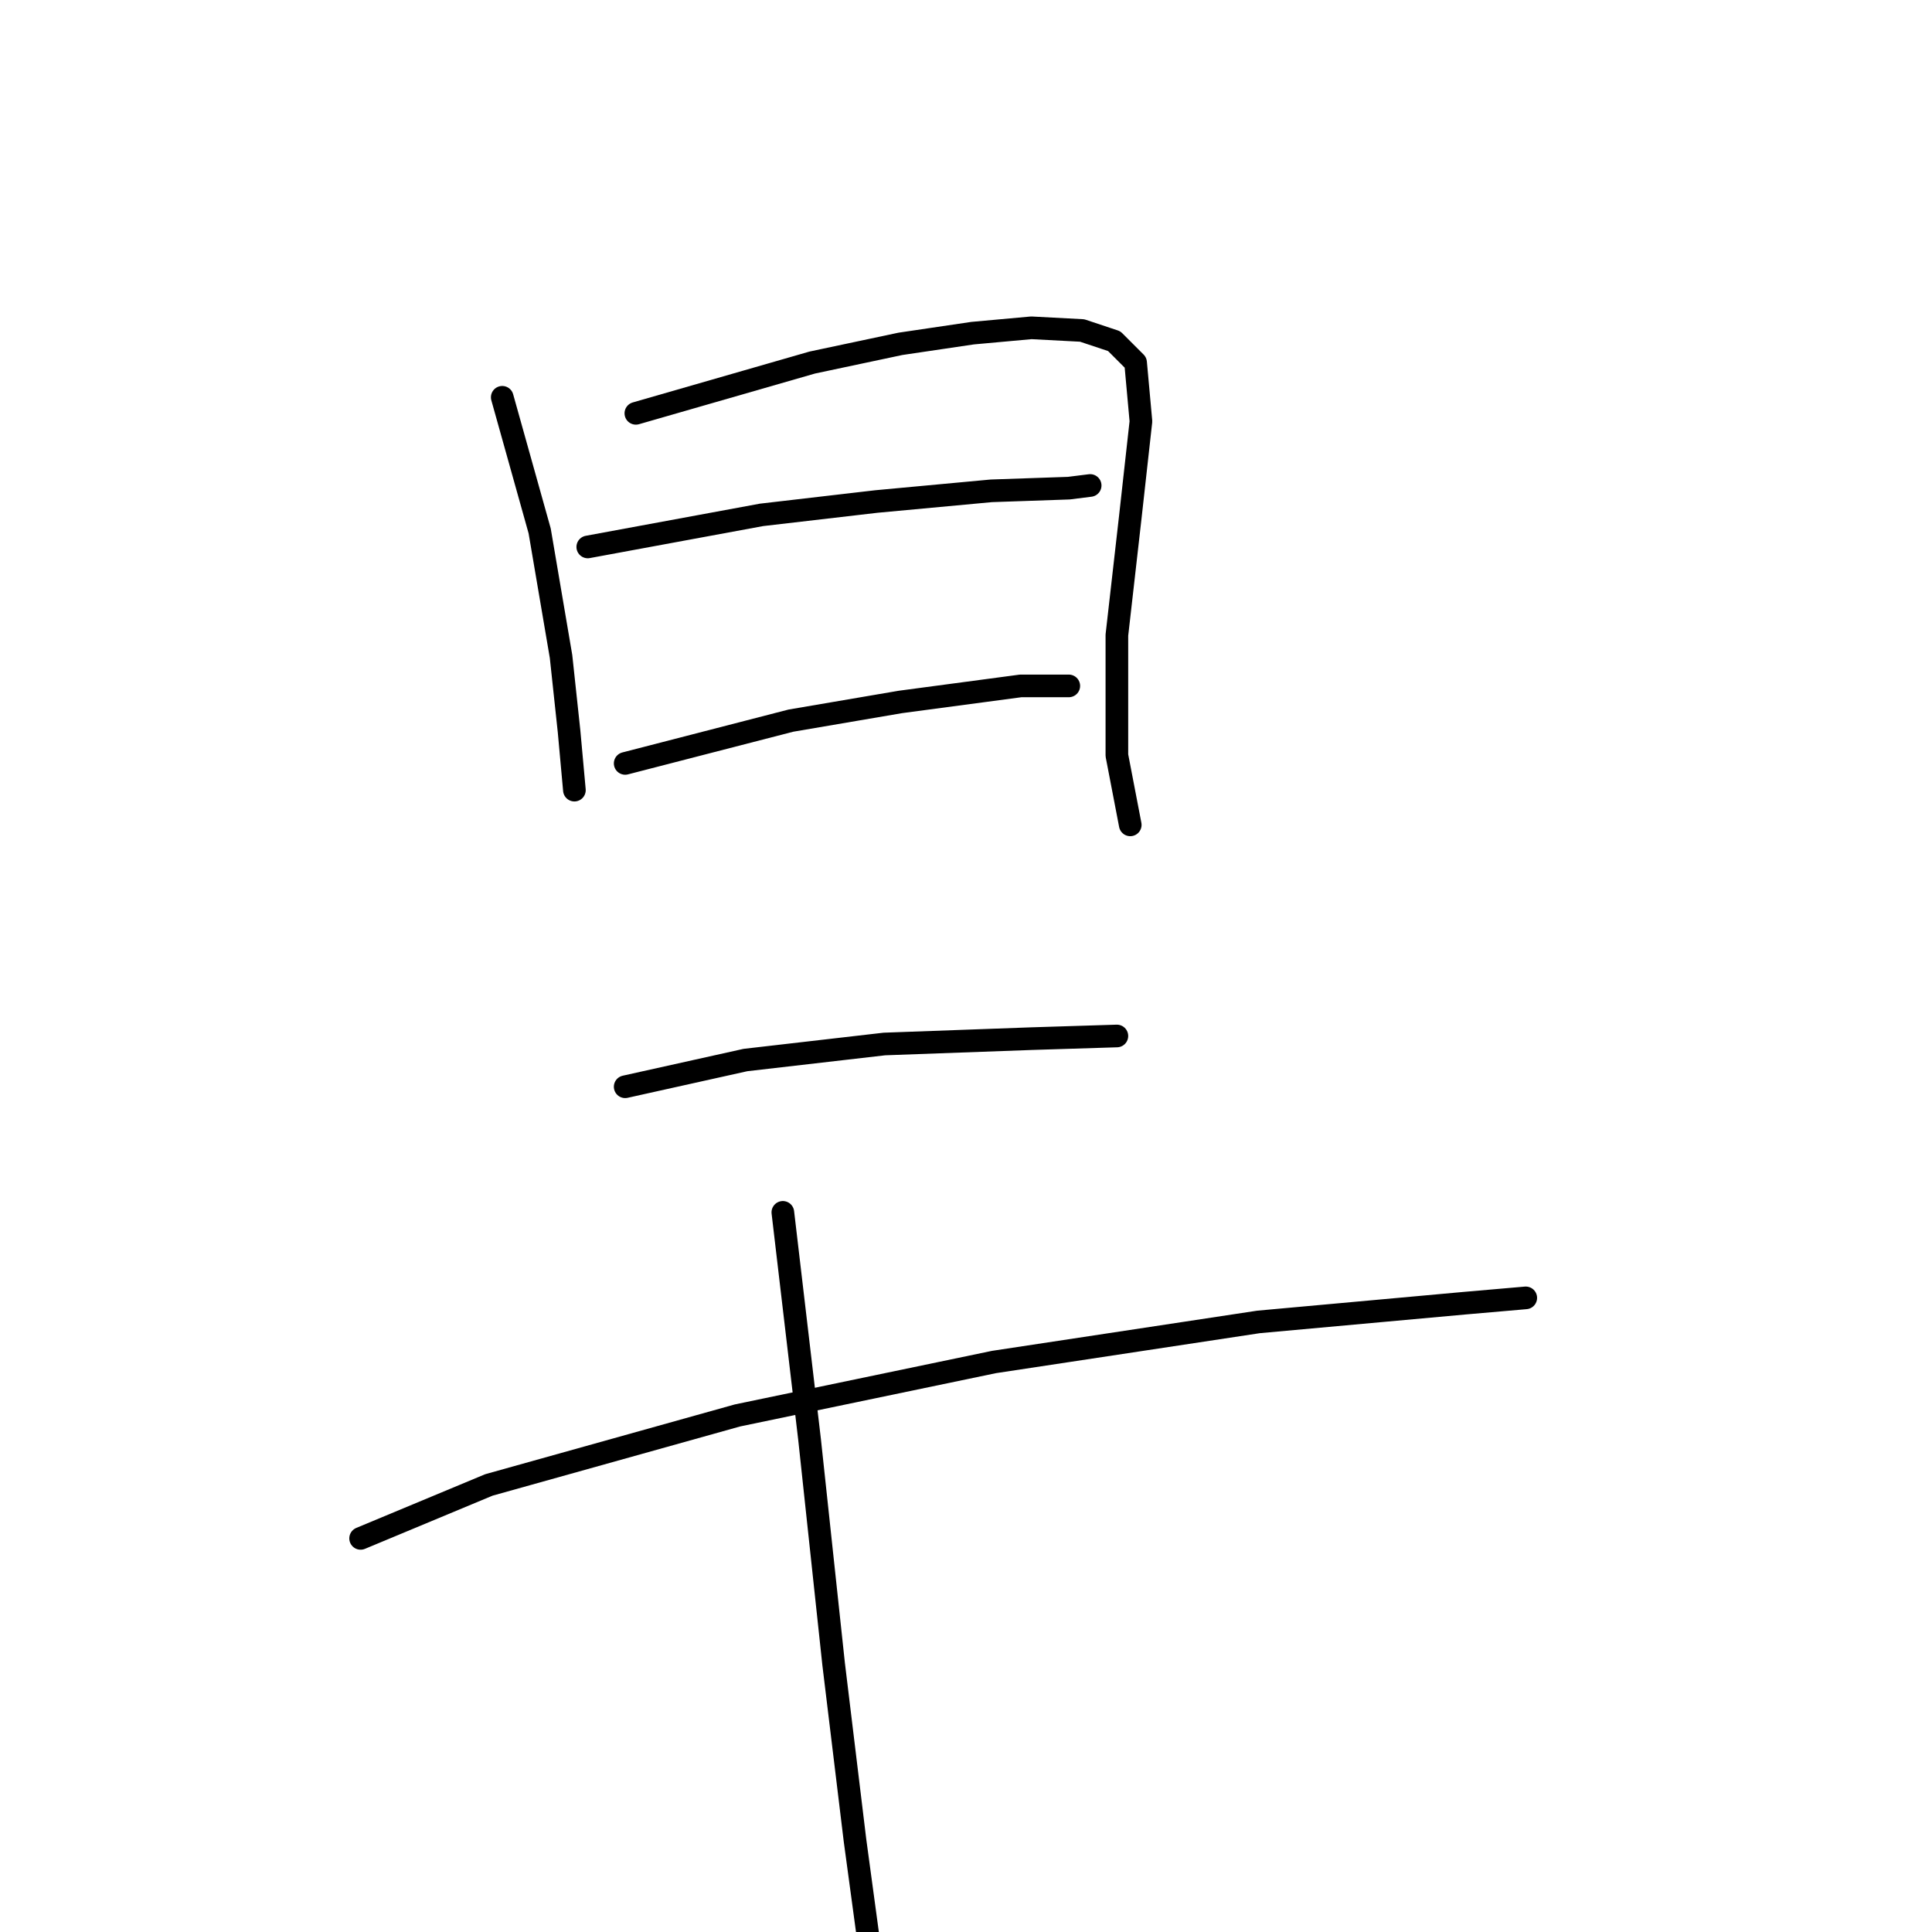 <?xml version="1.0" standalone="no"?>
    <svg width="256" height="256" xmlns="http://www.w3.org/2000/svg" version="1.1">
    <polyline stroke="black" stroke-width="3" stroke-linecap="round" fill="transparent" stroke-linejoin="round" points="66.55 52.643 71.508 70.348 74.341 86.991 75.403 96.906 76.111 104.696 76.111 104.696 " />
        <polyline stroke="black" stroke-width="3" stroke-linecap="round" fill="transparent" stroke-linejoin="round" points="84.255 54.768 107.626 48.04 119.311 45.561 128.872 44.145 136.662 43.437 143.39 43.791 147.639 45.207 150.472 48.04 151.18 55.83 149.764 68.578 147.993 84.158 147.993 100.093 149.764 109.299 149.764 109.299 " />
        <polyline stroke="black" stroke-width="3" stroke-linecap="round" fill="transparent" stroke-linejoin="round" points="77.882 72.473 100.898 68.224 116.124 66.453 131.351 65.037 141.62 64.683 144.452 64.328 144.452 64.328 " />
        <polyline stroke="black" stroke-width="3" stroke-linecap="round" fill="transparent" stroke-linejoin="round" points="82.839 101.155 104.793 95.489 119.311 93.011 135.246 90.886 141.62 90.886 141.62 90.886 " />
        <polyline stroke="black" stroke-width="3" stroke-linecap="round" fill="transparent" stroke-linejoin="round" points="82.839 144.001 98.774 140.46 117.187 138.335 136.662 137.627 147.993 137.273 147.993 137.273 " />
        <polyline stroke="black" stroke-width="3" stroke-linecap="round" fill="transparent" stroke-linejoin="round" points="47.783 203.844 64.78 196.762 97.711 187.555 131.705 180.473 166.761 175.162 194.026 172.683 202.171 171.975 202.171 171.975 " />
        <polyline stroke="black" stroke-width="3" stroke-linecap="round" fill="transparent" stroke-linejoin="round" points="103.731 160.644 107.272 190.742 110.459 220.486 113.292 243.857 116.124 264.749 116.124 264.749 " />
        </svg>
